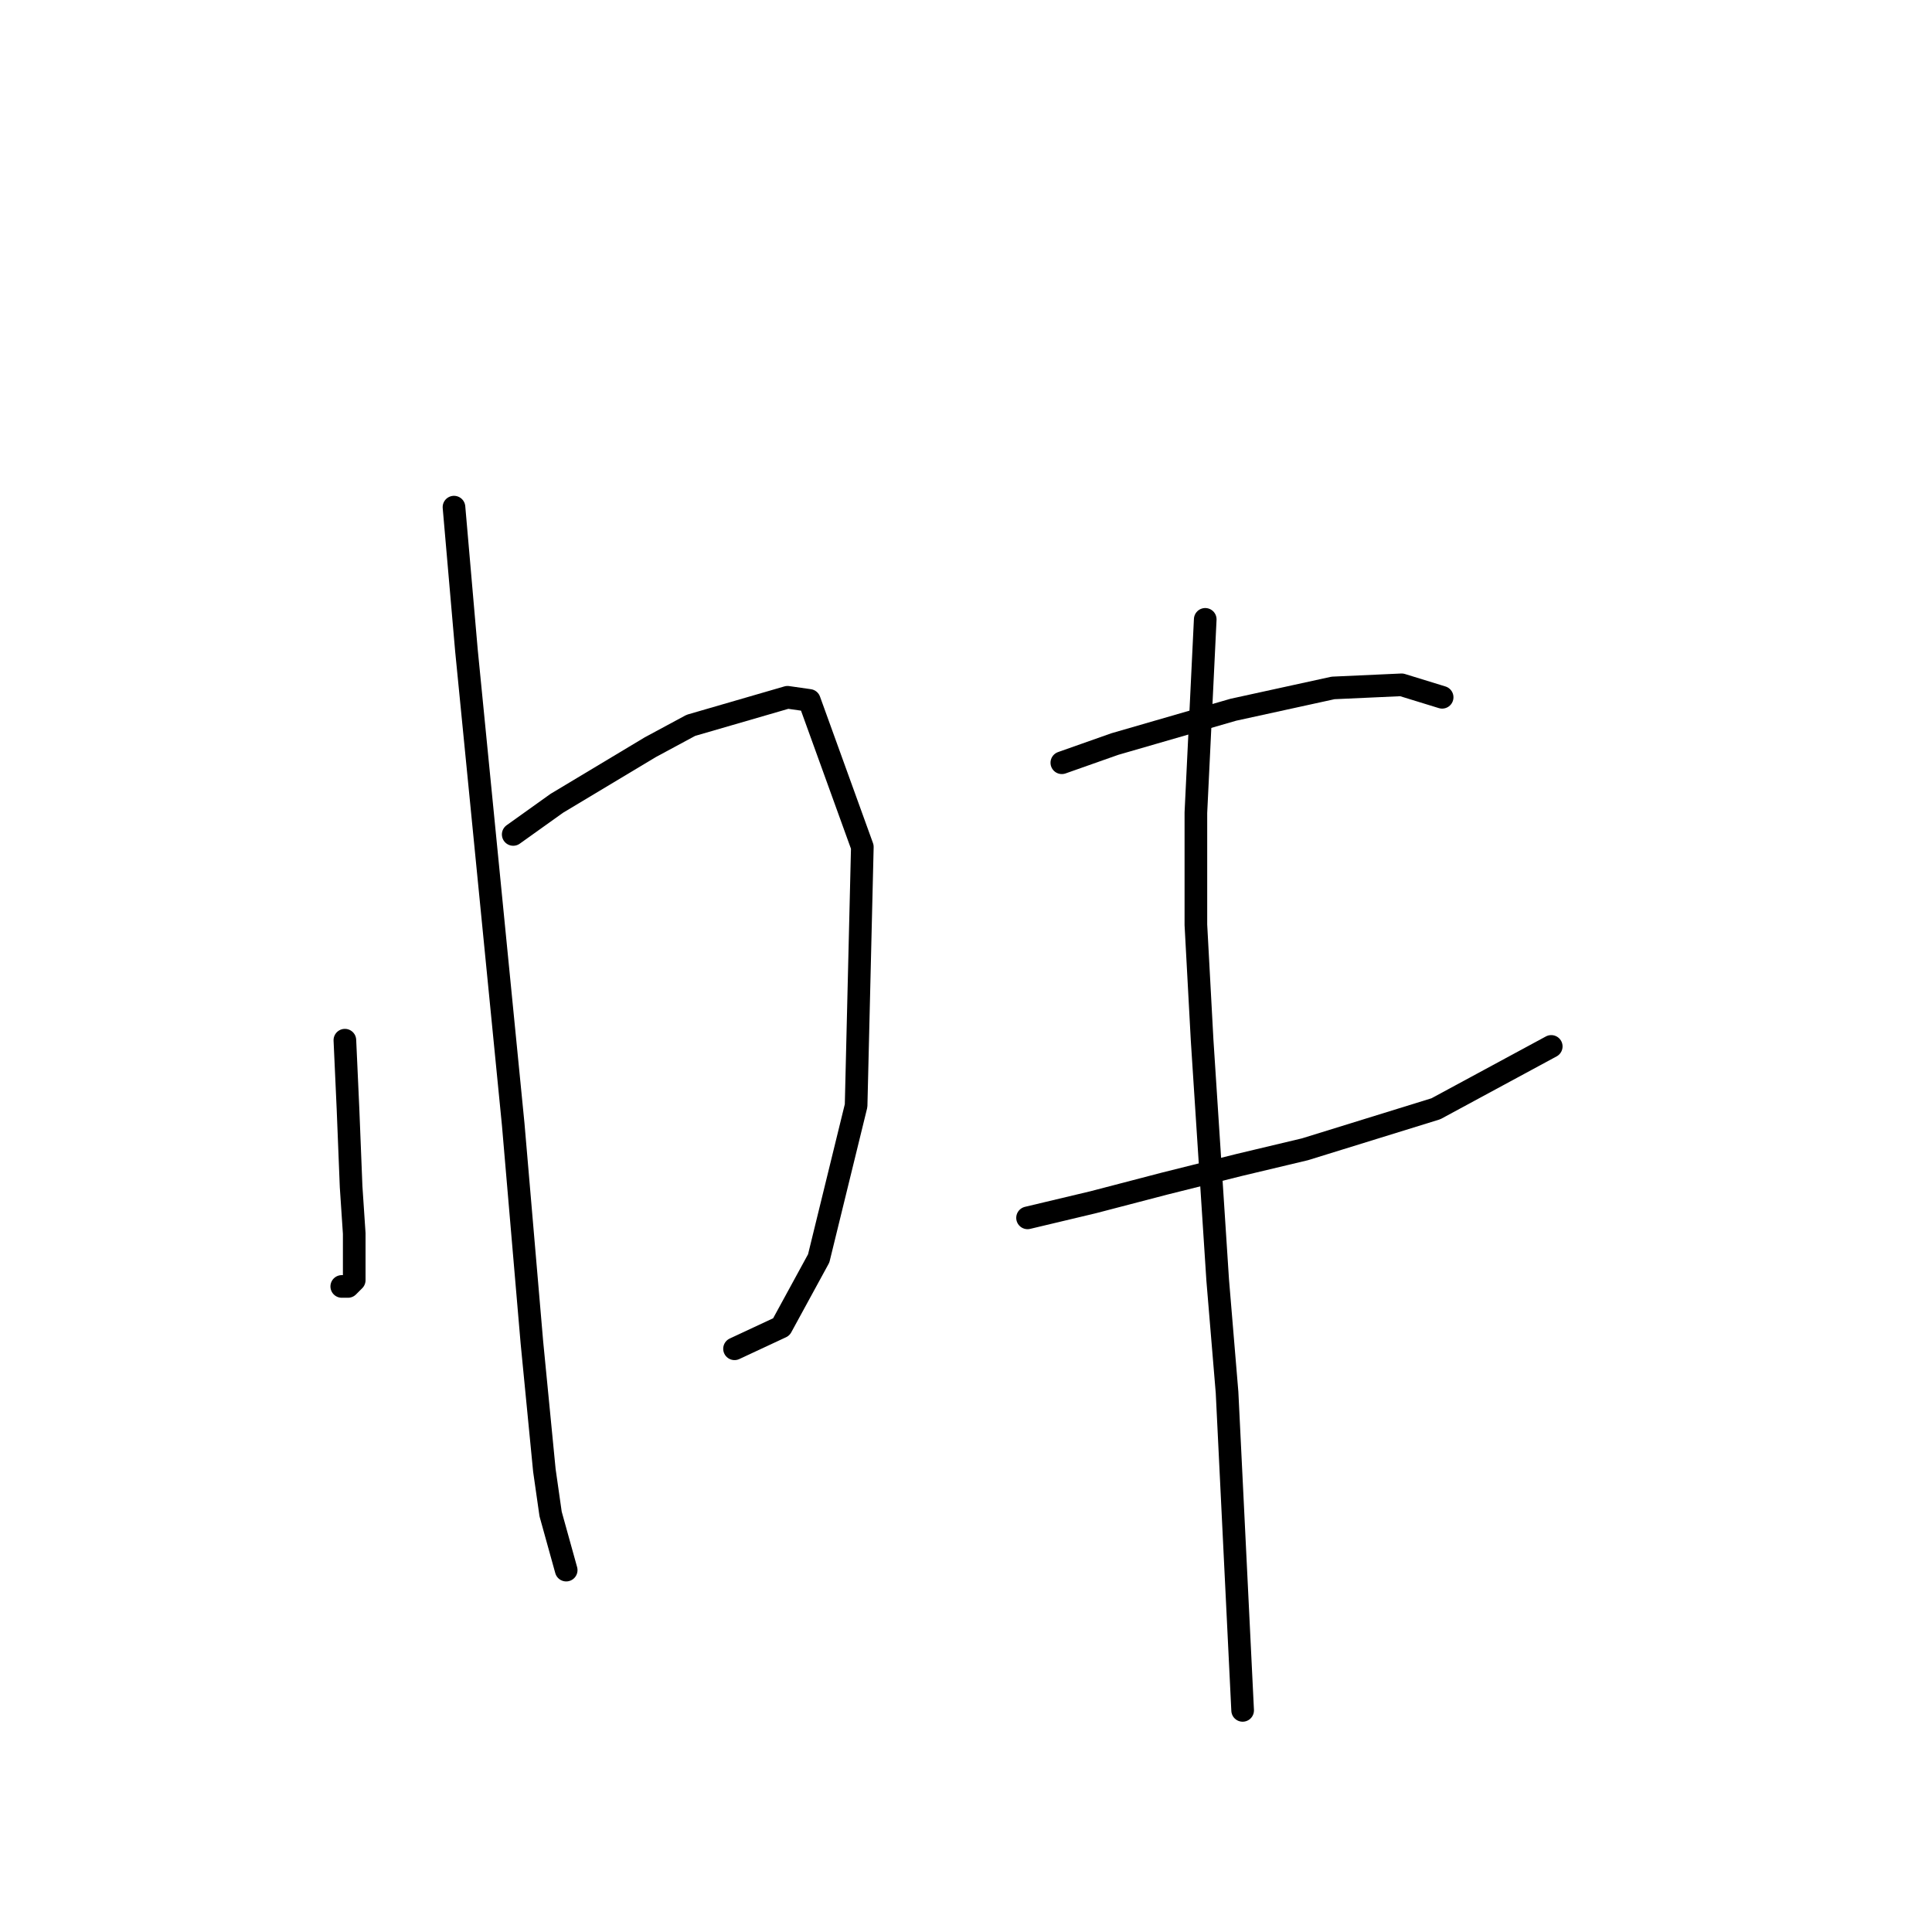 <?xml version="1.0" standalone="no"?>
    <svg width="256" height="256" xmlns="http://www.w3.org/2000/svg" version="1.1">
    <polyline stroke="black" stroke-width="3" stroke-linecap="round" fill="transparent" stroke-linejoin="round" points="45.698 137.83 46.111 146.917 46.524 157.243 46.937 163.439 46.937 169.634 46.111 170.46 45.285 170.46 45.285 170.46 " />
        <polyline stroke="black" stroke-width="3" stroke-linecap="round" fill="transparent" stroke-linejoin="round" points="68.003 110.568 73.785 106.438 86.177 99.003 91.546 96.111 104.351 92.394 107.242 92.807 114.264 112.22 113.438 146.504 108.481 166.743 103.525 175.83 97.329 178.721 97.329 178.721 " />
        <polyline stroke="black" stroke-width="3" stroke-linecap="round" fill="transparent" stroke-linejoin="round" points="60.155 67.198 61.807 86.198 68.003 148.982 70.481 177.895 72.133 194.83 72.959 200.613 75.024 208.048 75.024 208.048 " />
        <polyline stroke="black" stroke-width="3" stroke-linecap="round" fill="transparent" stroke-linejoin="round" points="140.699 101.068 147.721 98.59 163.417 94.046 176.635 91.155 185.722 90.742 191.091 92.394 191.091 92.394 " />
        <polyline stroke="black" stroke-width="3" stroke-linecap="round" fill="transparent" stroke-linejoin="round" points="136.156 161.373 144.83 159.308 154.33 156.83 164.243 154.352 172.917 152.286 190.265 146.917 205.548 138.656 205.548 138.656 " />
        <polyline stroke="black" stroke-width="3" stroke-linecap="round" fill="transparent" stroke-linejoin="round" points="159.7 82.068 158.461 107.677 158.461 122.547 159.287 137.83 161.352 169.634 162.591 184.504 164.656 226.635 164.656 226.635 " />
        </svg>